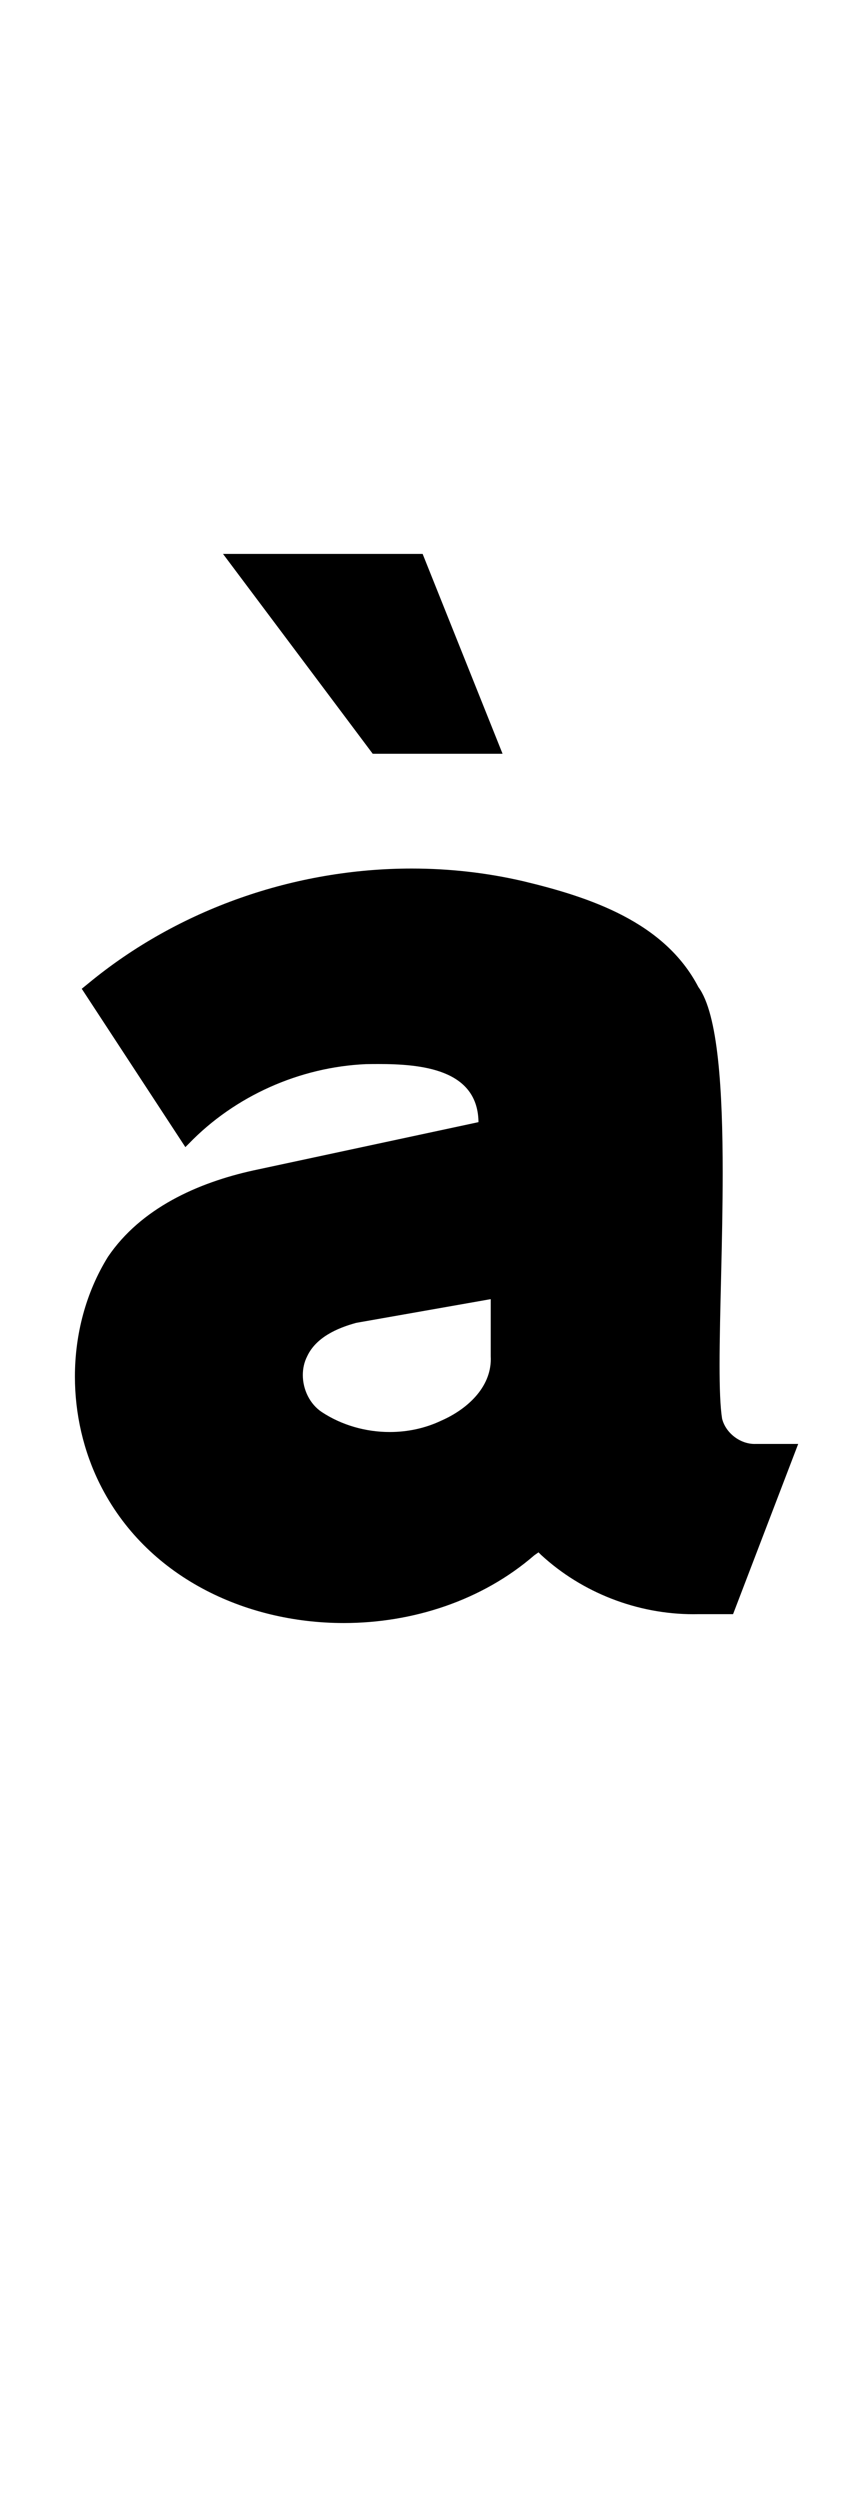 <?xml version="1.0" standalone="no"?>
<!DOCTYPE svg PUBLIC "-//W3C//DTD SVG 1.1//EN" "http://www.w3.org/Graphics/SVG/1.1/DTD/svg11.dtd" >
<svg xmlns="http://www.w3.org/2000/svg" xmlns:xlink="http://www.w3.org/1999/xlink" version="1.1" viewBox="-10 0 342 1000">
   <path fill="currentColor"
d="M292.543 577.582h17.109l-26.082 68.086h-13.891c-0.664 0.015 -1.328 0.022 -1.992 0.022c-22.388 0 -44.524 -8.543 -61.012 -23.733l-1.02 -1.016l-1.691 1.188c-20.906 18.093 -48.666 27.094 -76.298 27.094
c-39.727 0 -79.191 -18.606 -97.647 -55.551c-6.629 -13.271 -10.02 -28.165 -10.02 -43.026c0 -16.812 4.339 -33.585 13.238 -47.923c13.184 -19.438 35.906 -29.641 58.266 -34.555l90.106 -19.305v-0.512
c-0.618 -20.697 -22.94 -22.739 -40.121 -22.739c-1.704 0 -3.357 0.02 -4.934 0.044c-26.52 1.172 -52.492 12.719 -70.965 31.844l-1.355 1.355l-41.496 -63.344l2.711 -2.203
c36.142 -29.798 82.765 -45.89 129.431 -45.89c15.004 0 30.013 1.663 44.679 5.069c26.805 6.41 56.57 16.316 70.121 42.344c7.934 10.698 9.736 41.337 9.736 74.268c0 27.432 -1.251 56.452 -1.251 76.86
c0 9.23 0.256 16.699 0.999 21.462c1.397 5.714 7.135 10.166 13.024 10.166c0.118 0 0.236 -0.002 0.354 -0.006zM186.52 542.523v-22.863l-53.859 9.484c-7.691 2.086 -16.16 5.871 -19.648 13.379
c-1.186 2.317 -1.745 4.896 -1.745 7.487c0 5.804 2.806 11.679 7.675 14.868c7.957 5.218 17.552 7.935 27.144 7.935c7.096 0 14.19 -1.486 20.618 -4.548c10.171 -4.447 19.845 -13.062 19.845 -24.648
c0 -0.362 -0.009 -0.727 -0.028 -1.095zM191.262 301.508l-32.012 -79.941h-79.941l59.953 79.941h52z" />
</svg>
